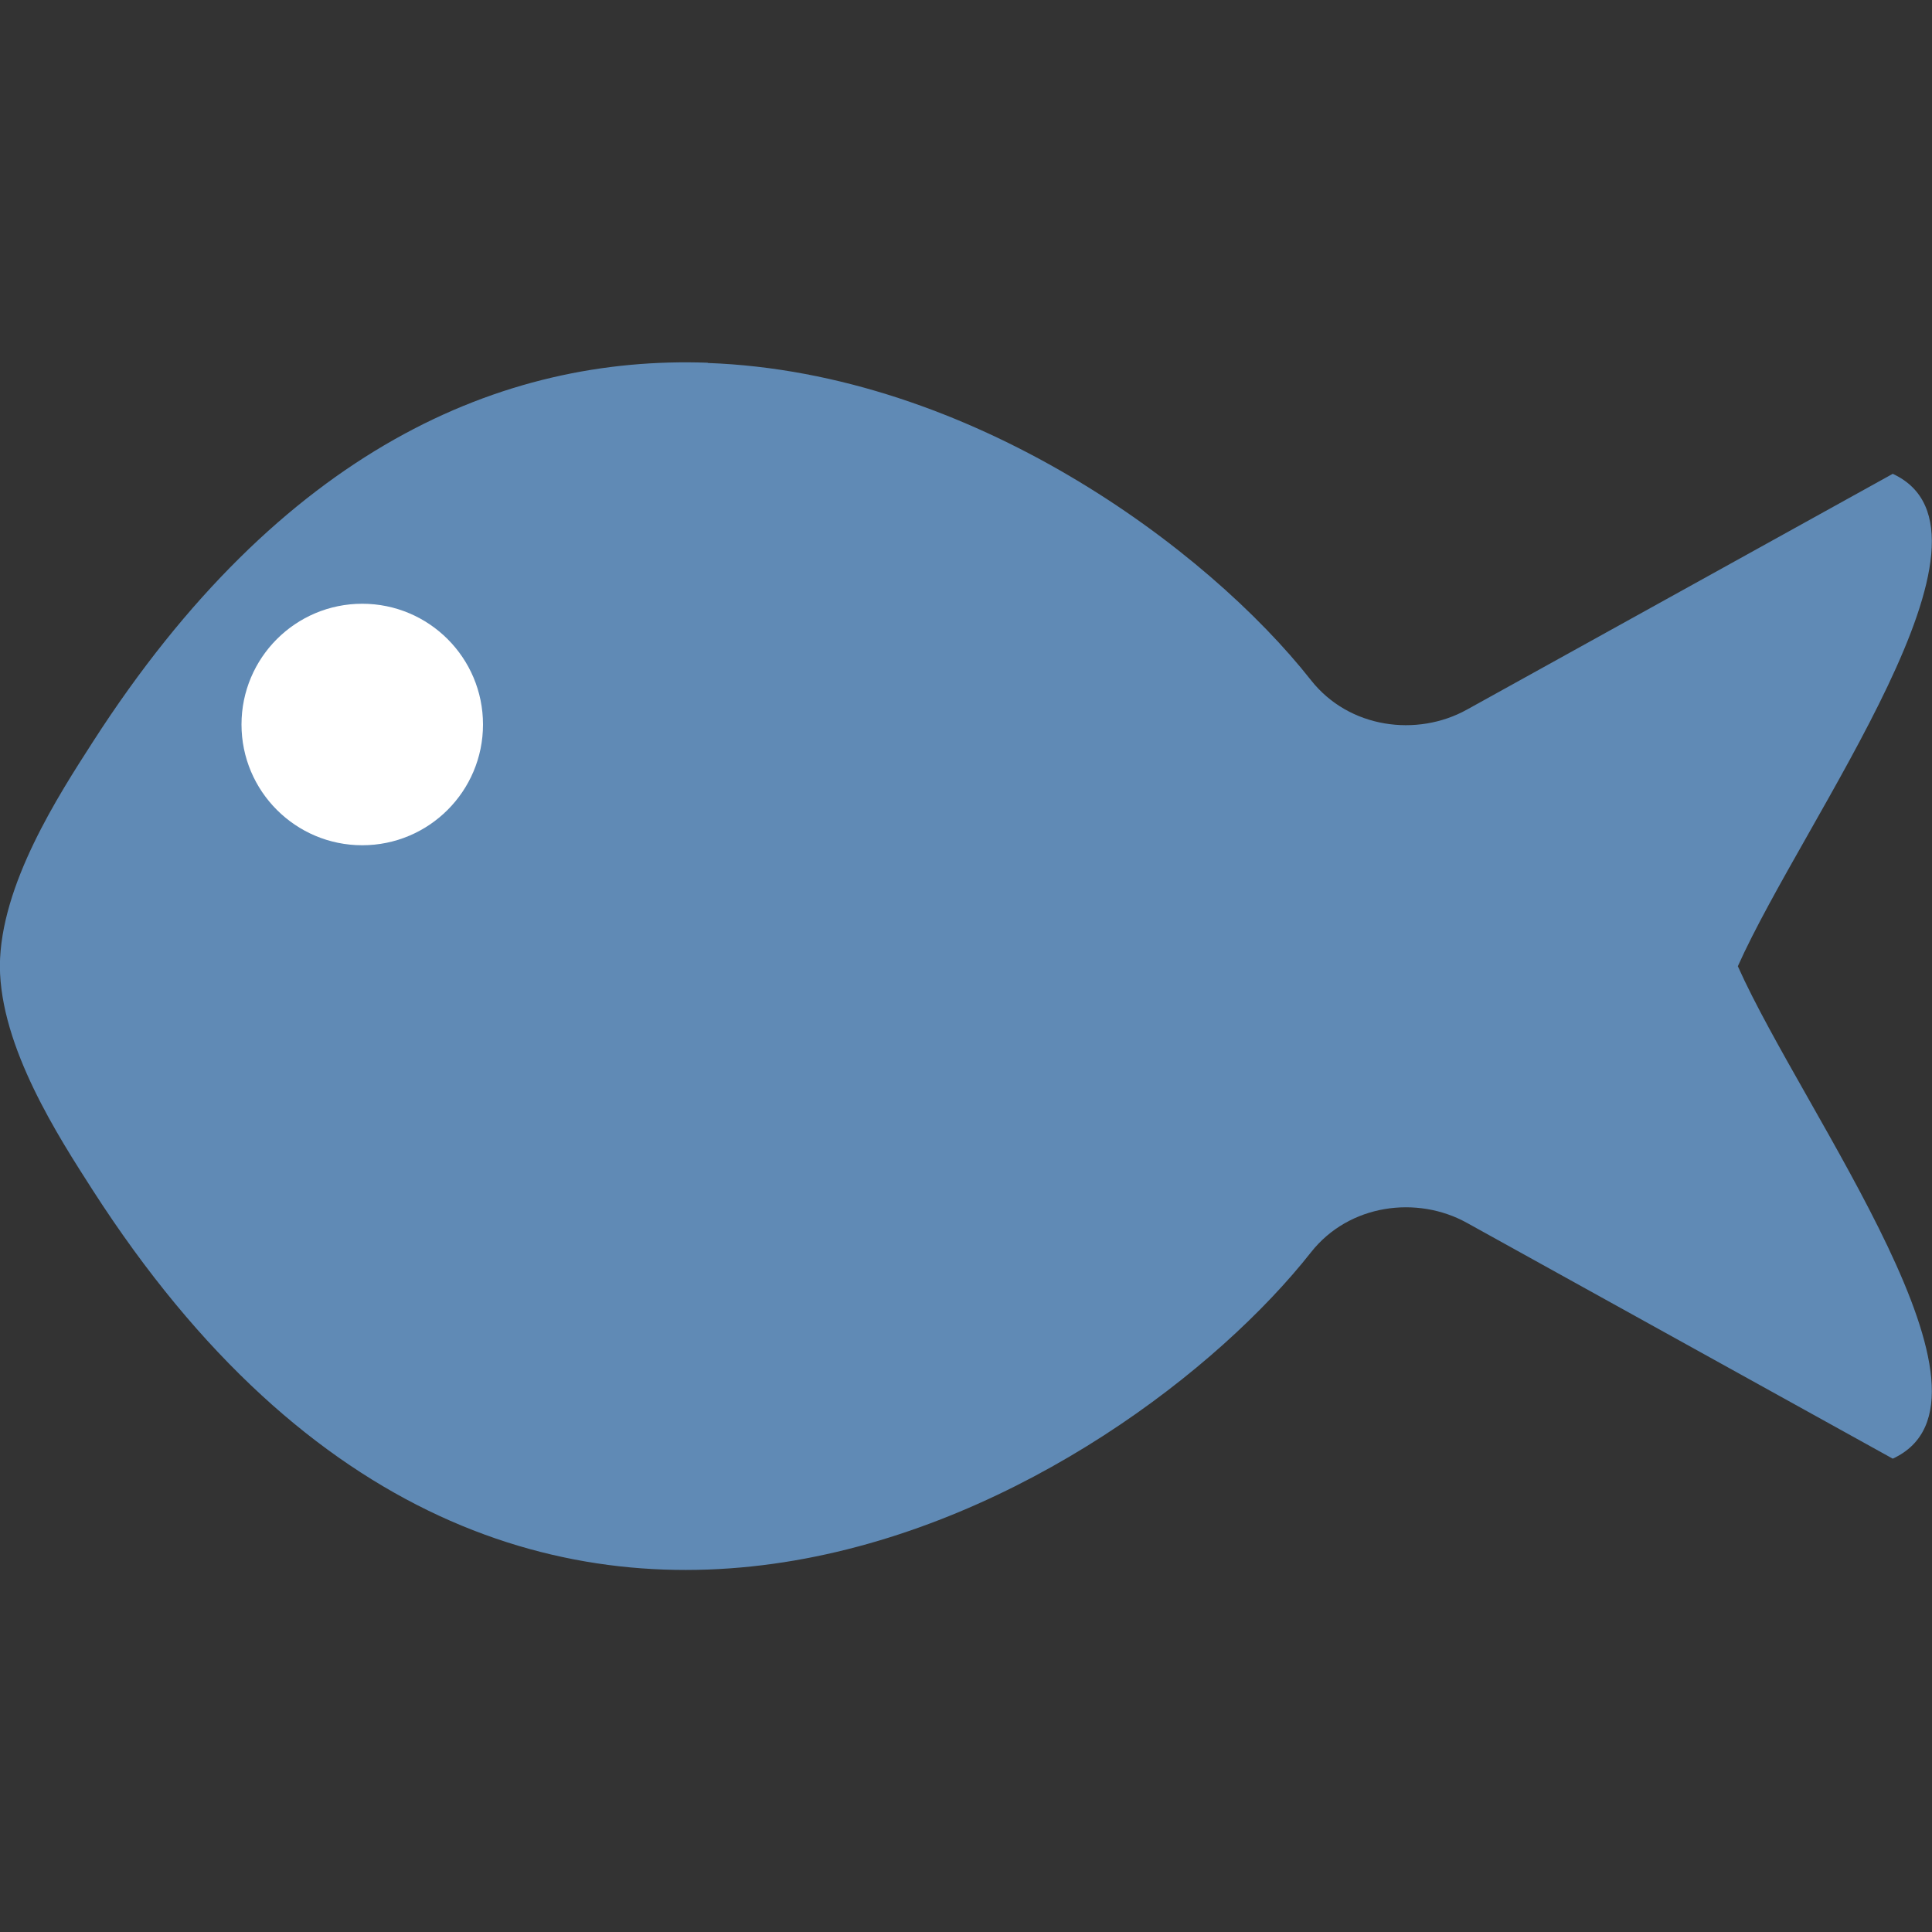 <svg height="16" width="16" xmlns="http://www.w3.org/2000/svg"><rect width="100%" height="100%" fill="#333333" stroke="none"/><path d="m5.861 3.004c-1.698-.061-3.531.711-5.094 3.143-.278.433-.765 1.18-.768 1.854.003.673.49 1.42.768 1.854 3.572 5.558 8.566 2.452 10.09.516.316-.401.88-.472 1.291-.244l3.527 1.953c1.046-.484-.73-2.842-1.283-4.078.553-1.236 2.329-3.594 1.283-4.078l-3.527 1.953c-.411.228-.975.157-1.291-.244-.857-1.089-2.814-2.548-4.996-2.627z" fill="#608ab5" transform="matrix(1 0 0 1 0 -0)"/><circle cx="3" cy="6" fill="#fff" r="1"/></svg>
